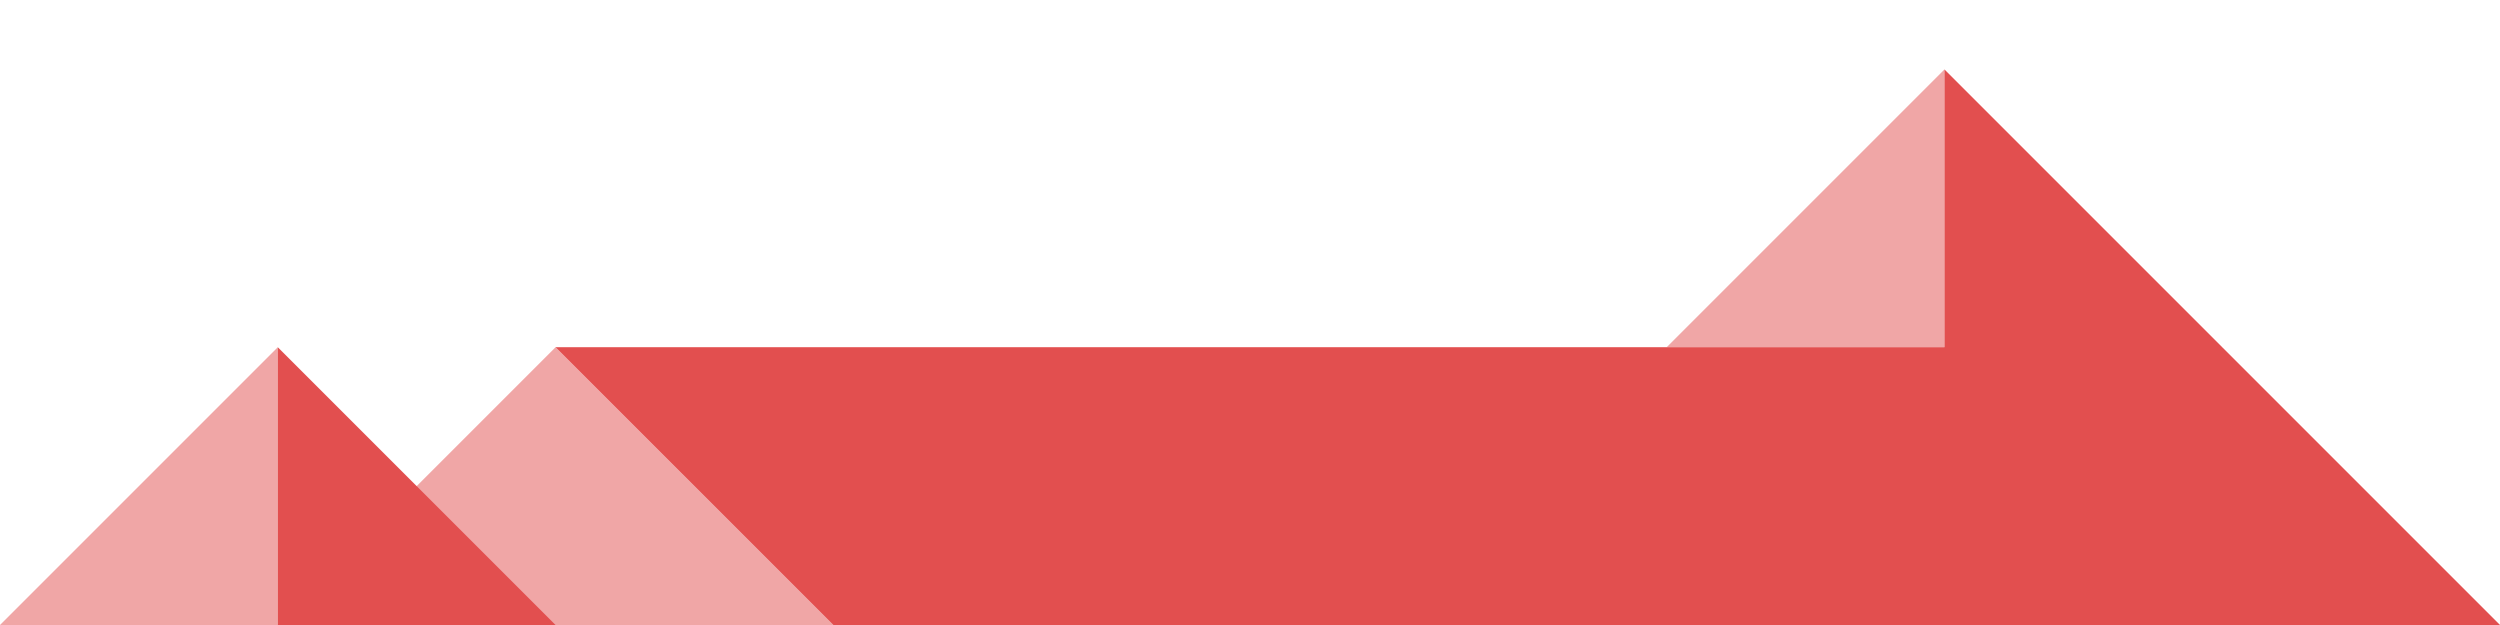 <?xml version="1.0" encoding="UTF-8" standalone="no"?><!DOCTYPE svg PUBLIC "-//W3C//DTD SVG 1.1//EN" "http://www.w3.org/Graphics/SVG/1.1/DTD/svg11.dtd"><svg width="100%" height="100%" viewBox="0 0 200 50" version="1.1" xmlns="http://www.w3.org/2000/svg" xmlns:xlink="http://www.w3.org/1999/xlink" xml:space="preserve" xmlns:serif="http://www.serif.com/" style="fill-rule:evenodd;clip-rule:evenodd;stroke-linejoin:round;stroke-miterlimit:1.414;"><path d="M44.444,27.778l-22.222,22.222l44.445,0l-22.223,-22.222Z" style="fill:#e24f4f;fill-opacity:0.502;"/><path d="M22.222,27.778l22.222,22.222l-22.222,0l0,-22.222Z" style="fill:#e24f4f;"/><path d="M155.556,27.778l-111.112,0l22.223,22.222l133.333,0l-22.222,-22.222l-22.222,-22.222l0,22.222Z" style="fill:#e24f4f;"/><path d="M155.556,5.556l-22.223,22.222l22.223,0l0,-22.222Z" style="fill:#e24f4f;fill-opacity:0.502;"/><path d="M22.222,27.778l-22.222,22.222l22.222,0l0,-22.222Z" style="fill:#e24f4f;fill-opacity:0.502;"/></svg>